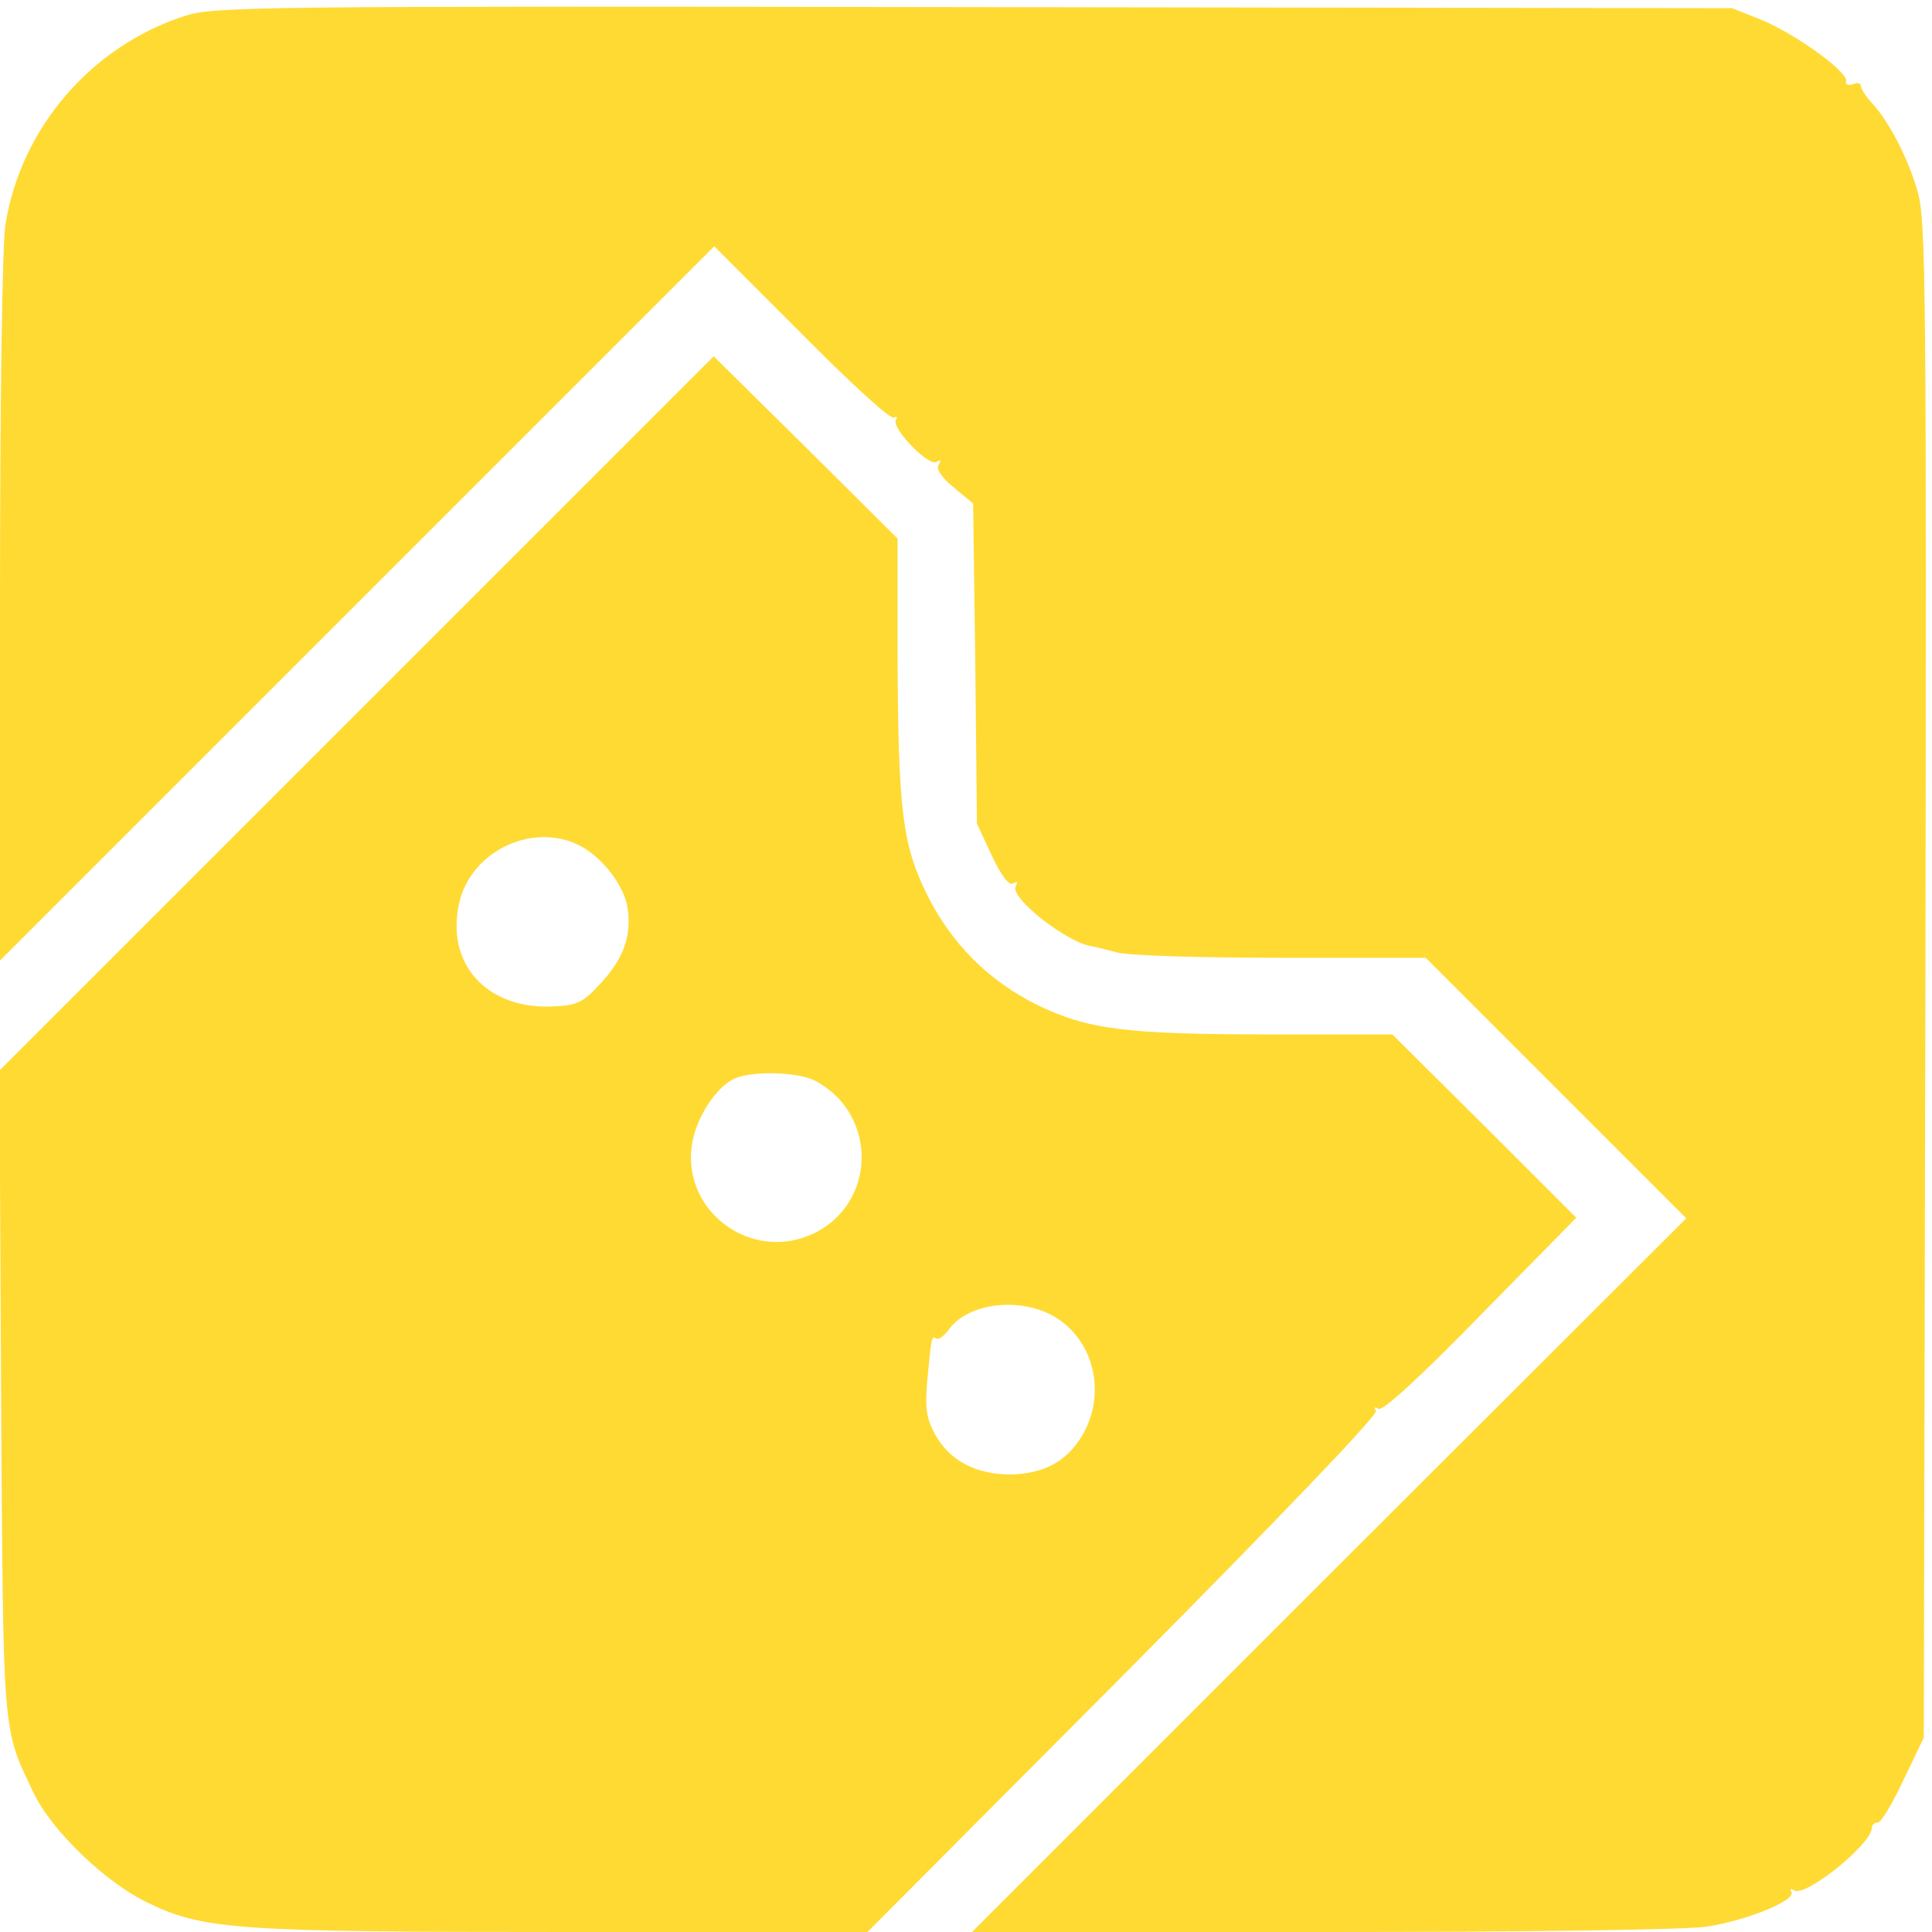 <?xml version="1.0" standalone="no"?>
<!DOCTYPE svg PUBLIC "-//W3C//DTD SVG 20010904//EN"
 "http://www.w3.org/TR/2001/REC-SVG-20010904/DTD/svg10.dtd">
<svg version="1.0" xmlns="http://www.w3.org/2000/svg"
 width="353pt" height="353pt" viewBox="0 0 353 353"
 preserveAspectRatio="xMidYMid meet">

<g transform="translate(0,353) scale(0.1,-0.1)"
fill="#ffda33" stroke="none">
<path d="M338 3501 c-171 -55 -300 -205 -328 -381 -6 -40 -10 -315 -10 -705
l0 -640 653 653 652 652 159 -159 c87 -88 163 -158 169 -154 6 3 7 1 4 -4 -9
-15 60 -86 74 -77 8 5 9 3 4 -5 -5 -8 5 -23 28 -42 l35 -29 4 -293 3 -292 27
-58 c18 -38 32 -56 39 -51 8 4 9 3 5 -5 -13 -20 94 -104 139 -110 6 -1 26 -6
45 -11 19 -6 154 -10 300 -10 l265 0 238 -238 238 -238 -653 -652 -652 -652
640 0 c376 0 666 4 704 10 74 12 162 48 153 63 -3 6 -1 7 5 3 21 -13 142 85
142 114 0 6 5 10 11 10 6 0 27 35 47 78 l37 77 3 1384 c2 1249 1 1390 -14
1440 -17 61 -53 130 -84 163 -11 12 -20 26 -20 31 0 5 -7 7 -15 3 -8 -3 -14 0
-12 6 3 17 -91 85 -153 111 l-55 22 -1385 2 c-1318 2 -1388 1 -1442 -16z"/>
<path d="M652 2227 l-653 -653 3 -590 c4 -635 2 -609 59 -729 33 -70 134 -167
212 -203 100 -48 166 -52 765 -52 l547 0 468 470 c281 283 465 475 461 482 -4
7 -3 8 5 4 7 -5 77 59 186 171 l175 178 -168 168 -168 167 -220 0 c-267 0
-337 9 -429 54 -89 44 -157 112 -202 203 -44 90 -52 152 -53 433 l0 216 -168
167 -168 166 -652 -652z m407 -242 c40 -20 79 -70 87 -110 9 -52 -5 -94 -47
-140 -34 -37 -43 -42 -90 -44 -120 -5 -195 78 -170 189 21 95 135 149 220 105z
m429 -429 c116 -60 115 -224 -2 -280 -112 -53 -239 39 -222 161 7 50 45 109
80 123 33 14 114 11 144 -4z m447 -437 c65 -45 85 -136 44 -209 -28 -49 -70
-73 -133 -74 -63 0 -111 25 -138 74 -15 28 -18 47 -14 95 8 84 8 85 17 79 4
-2 14 5 22 16 37 52 139 62 202 19z"/>
</g>
</svg>
